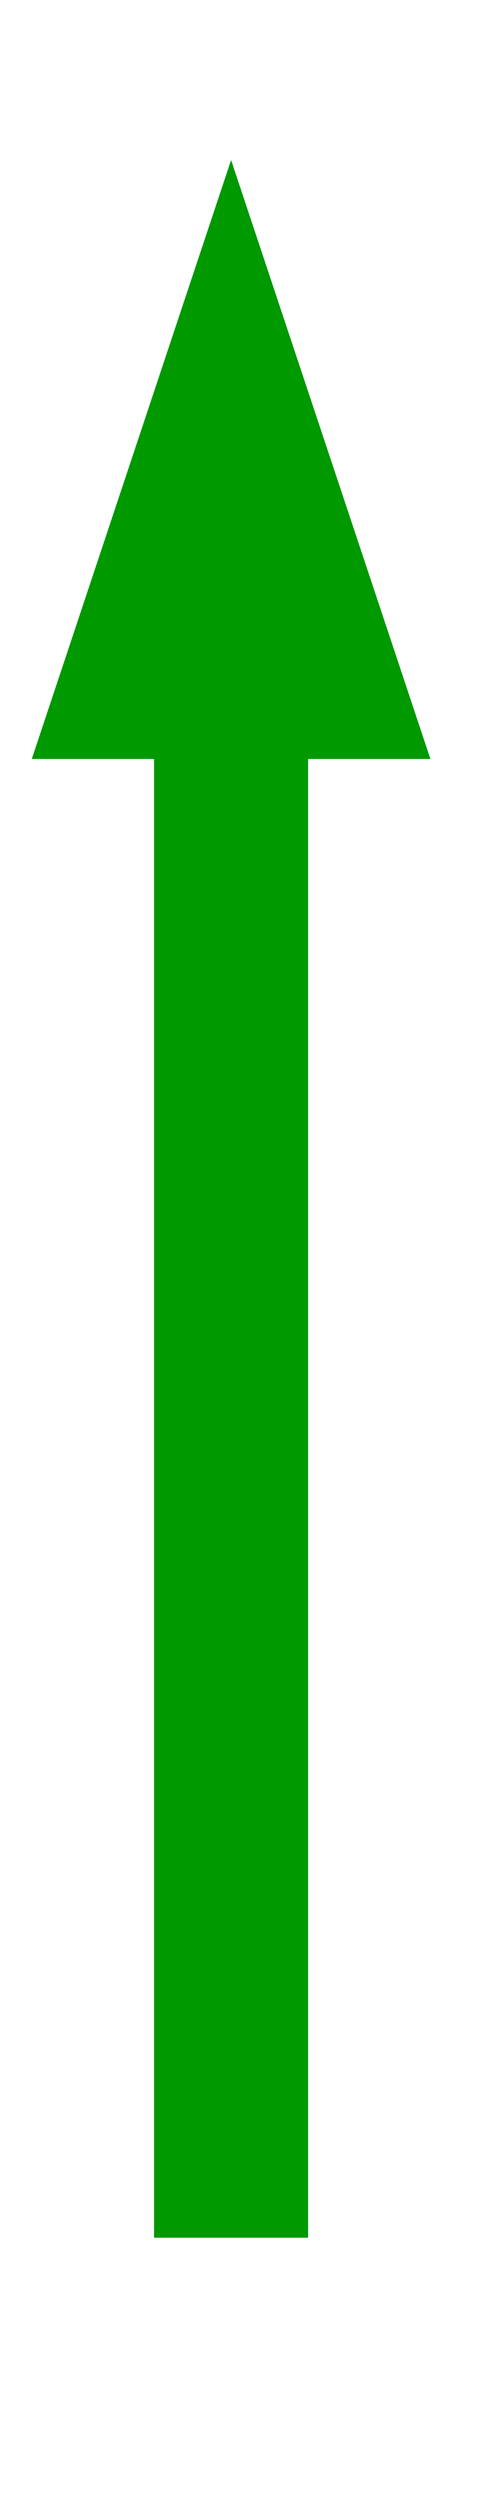 <?xml version="1.0" encoding="UTF-8"?>
<!-- Do not edit this file with editors other than draw.io -->
<!DOCTYPE svg PUBLIC "-//W3C//DTD SVG 1.1//EN" "http://www.w3.org/Graphics/SVG/1.1/DTD/svg11.dtd">
<svg xmlns="http://www.w3.org/2000/svg" xmlns:xlink="http://www.w3.org/1999/xlink" version="1.1" width="16px" height="81px" viewBox="-0.5 -0.5 16 81" content="&lt;mxfile host=&quot;app.diagrams.net&quot; agent=&quot;Mozilla/5.0 (Windows NT 10.0; Win64; x64) AppleWebKit/537.36 (KHTML, like Gecko) Chrome/131.0.0.0 Safari/537.36&quot; version=&quot;25.0.0&quot; scale=&quot;1&quot; border=&quot;0&quot;&gt;&#10;  &lt;diagram name=&quot;Page-1&quot; id=&quot;0CbCInucwhE4KkLh3ERl&quot;&gt;&#10;    &lt;mxGraphModel dx=&quot;1434&quot; dy=&quot;738&quot; grid=&quot;1&quot; gridSize=&quot;1&quot; guides=&quot;1&quot; tooltips=&quot;1&quot; connect=&quot;1&quot; arrows=&quot;1&quot; fold=&quot;1&quot; page=&quot;1&quot; pageScale=&quot;1&quot; pageWidth=&quot;827&quot; pageHeight=&quot;1169&quot; math=&quot;0&quot; shadow=&quot;0&quot;&gt;&#10;      &lt;root&gt;&#10;        &lt;mxCell id=&quot;0&quot; /&gt;&#10;        &lt;mxCell id=&quot;1&quot; parent=&quot;0&quot; /&gt;&#10;        &lt;mxCell id=&quot;2&quot; value=&quot;&quot; style=&quot;endArrow=blockThin;html=1;rounded=0;endSize=4;endFill=1;strokeColor=#009900;strokeWidth=5;&quot; edge=&quot;1&quot; parent=&quot;1&quot;&gt;&#10;          &lt;mxGeometry width=&quot;50&quot; height=&quot;50&quot; relative=&quot;1&quot; as=&quot;geometry&quot;&gt;&#10;            &lt;mxPoint x=&quot;610&quot; y=&quot;318&quot; as=&quot;sourcePoint&quot; /&gt;&#10;            &lt;mxPoint x=&quot;610&quot; y=&quot;253&quot; as=&quot;targetPoint&quot; /&gt;&#10;          &lt;/mxGeometry&gt;&#10;        &lt;/mxCell&gt;&#10;      &lt;/root&gt;&#10;    &lt;/mxGraphModel&gt;&#10;  &lt;/diagram&gt;&#10;&lt;/mxfile&gt;&#10;"><defs/><g><g data-cell-id="WIyWlLk6GJQsqaUBKTNV-0"><g data-cell-id="WIyWlLk6GJQsqaUBKTNV-1"><g data-cell-id="okplh5eN9b2EX0rGtkwg-34"/><g data-cell-id="okplh5eN9b2EX0rGtkwg-61"/><g data-cell-id="okplh5eN9b2EX0rGtkwg-73"/><g data-cell-id="okplh5eN9b2EX0rGtkwg-76"/><g data-cell-id="okplh5eN9b2EX0rGtkwg-80"/><g data-cell-id="mIoucW18Co-1cIHSad8F-1"><g data-cell-id="mIoucW18Co-1cIHSad8F-4"><g data-cell-id="okplh5eN9b2EX0rGtkwg-60"/><g data-cell-id="okplh5eN9b2EX0rGtkwg-75"/><g data-cell-id="okplh5eN9b2EX0rGtkwg-77"/></g></g><g data-cell-id="mIoucW18Co-1cIHSad8F-14"><g data-cell-id="mIoucW18Co-1cIHSad8F-15"/><g data-cell-id="mIoucW18Co-1cIHSad8F-16"/><g data-cell-id="mIoucW18Co-1cIHSad8F-17"/></g><g data-cell-id="mIoucW18Co-1cIHSad8F-18"/><g data-cell-id="mIoucW18Co-1cIHSad8F-19"/><g data-cell-id="mIoucW18Co-1cIHSad8F-21"><g data-cell-id="mIoucW18Co-1cIHSad8F-11"><g data-cell-id="okplh5eN9b2EX0rGtkwg-35"/><g data-cell-id="okplh5eN9b2EX0rGtkwg-36"/></g><g data-cell-id="mIoucW18Co-1cIHSad8F-20"/></g><g data-cell-id="QgCYxOECBsZQFQ3TiWC4-6"><g data-cell-id="QgCYxOECBsZQFQ3TiWC4-5"/><g data-cell-id="QgCYxOECBsZQFQ3TiWC4-4"/></g><g data-cell-id="QgCYxOECBsZQFQ3TiWC4-7"/><g data-cell-id="QgCYxOECBsZQFQ3TiWC4-8"/><g data-cell-id="QgCYxOECBsZQFQ3TiWC4-13"><g><path d="M 7 72 L 7 21.59" fill="none" stroke="#009900" stroke-width="5" stroke-miterlimit="10" pointer-events="stroke"/><path d="M 7 12.59 L 10 21.59 L 4 21.59 Z" fill="#009900" stroke="#009900" stroke-width="5" stroke-miterlimit="10" pointer-events="all"/></g></g></g></g></g></svg>